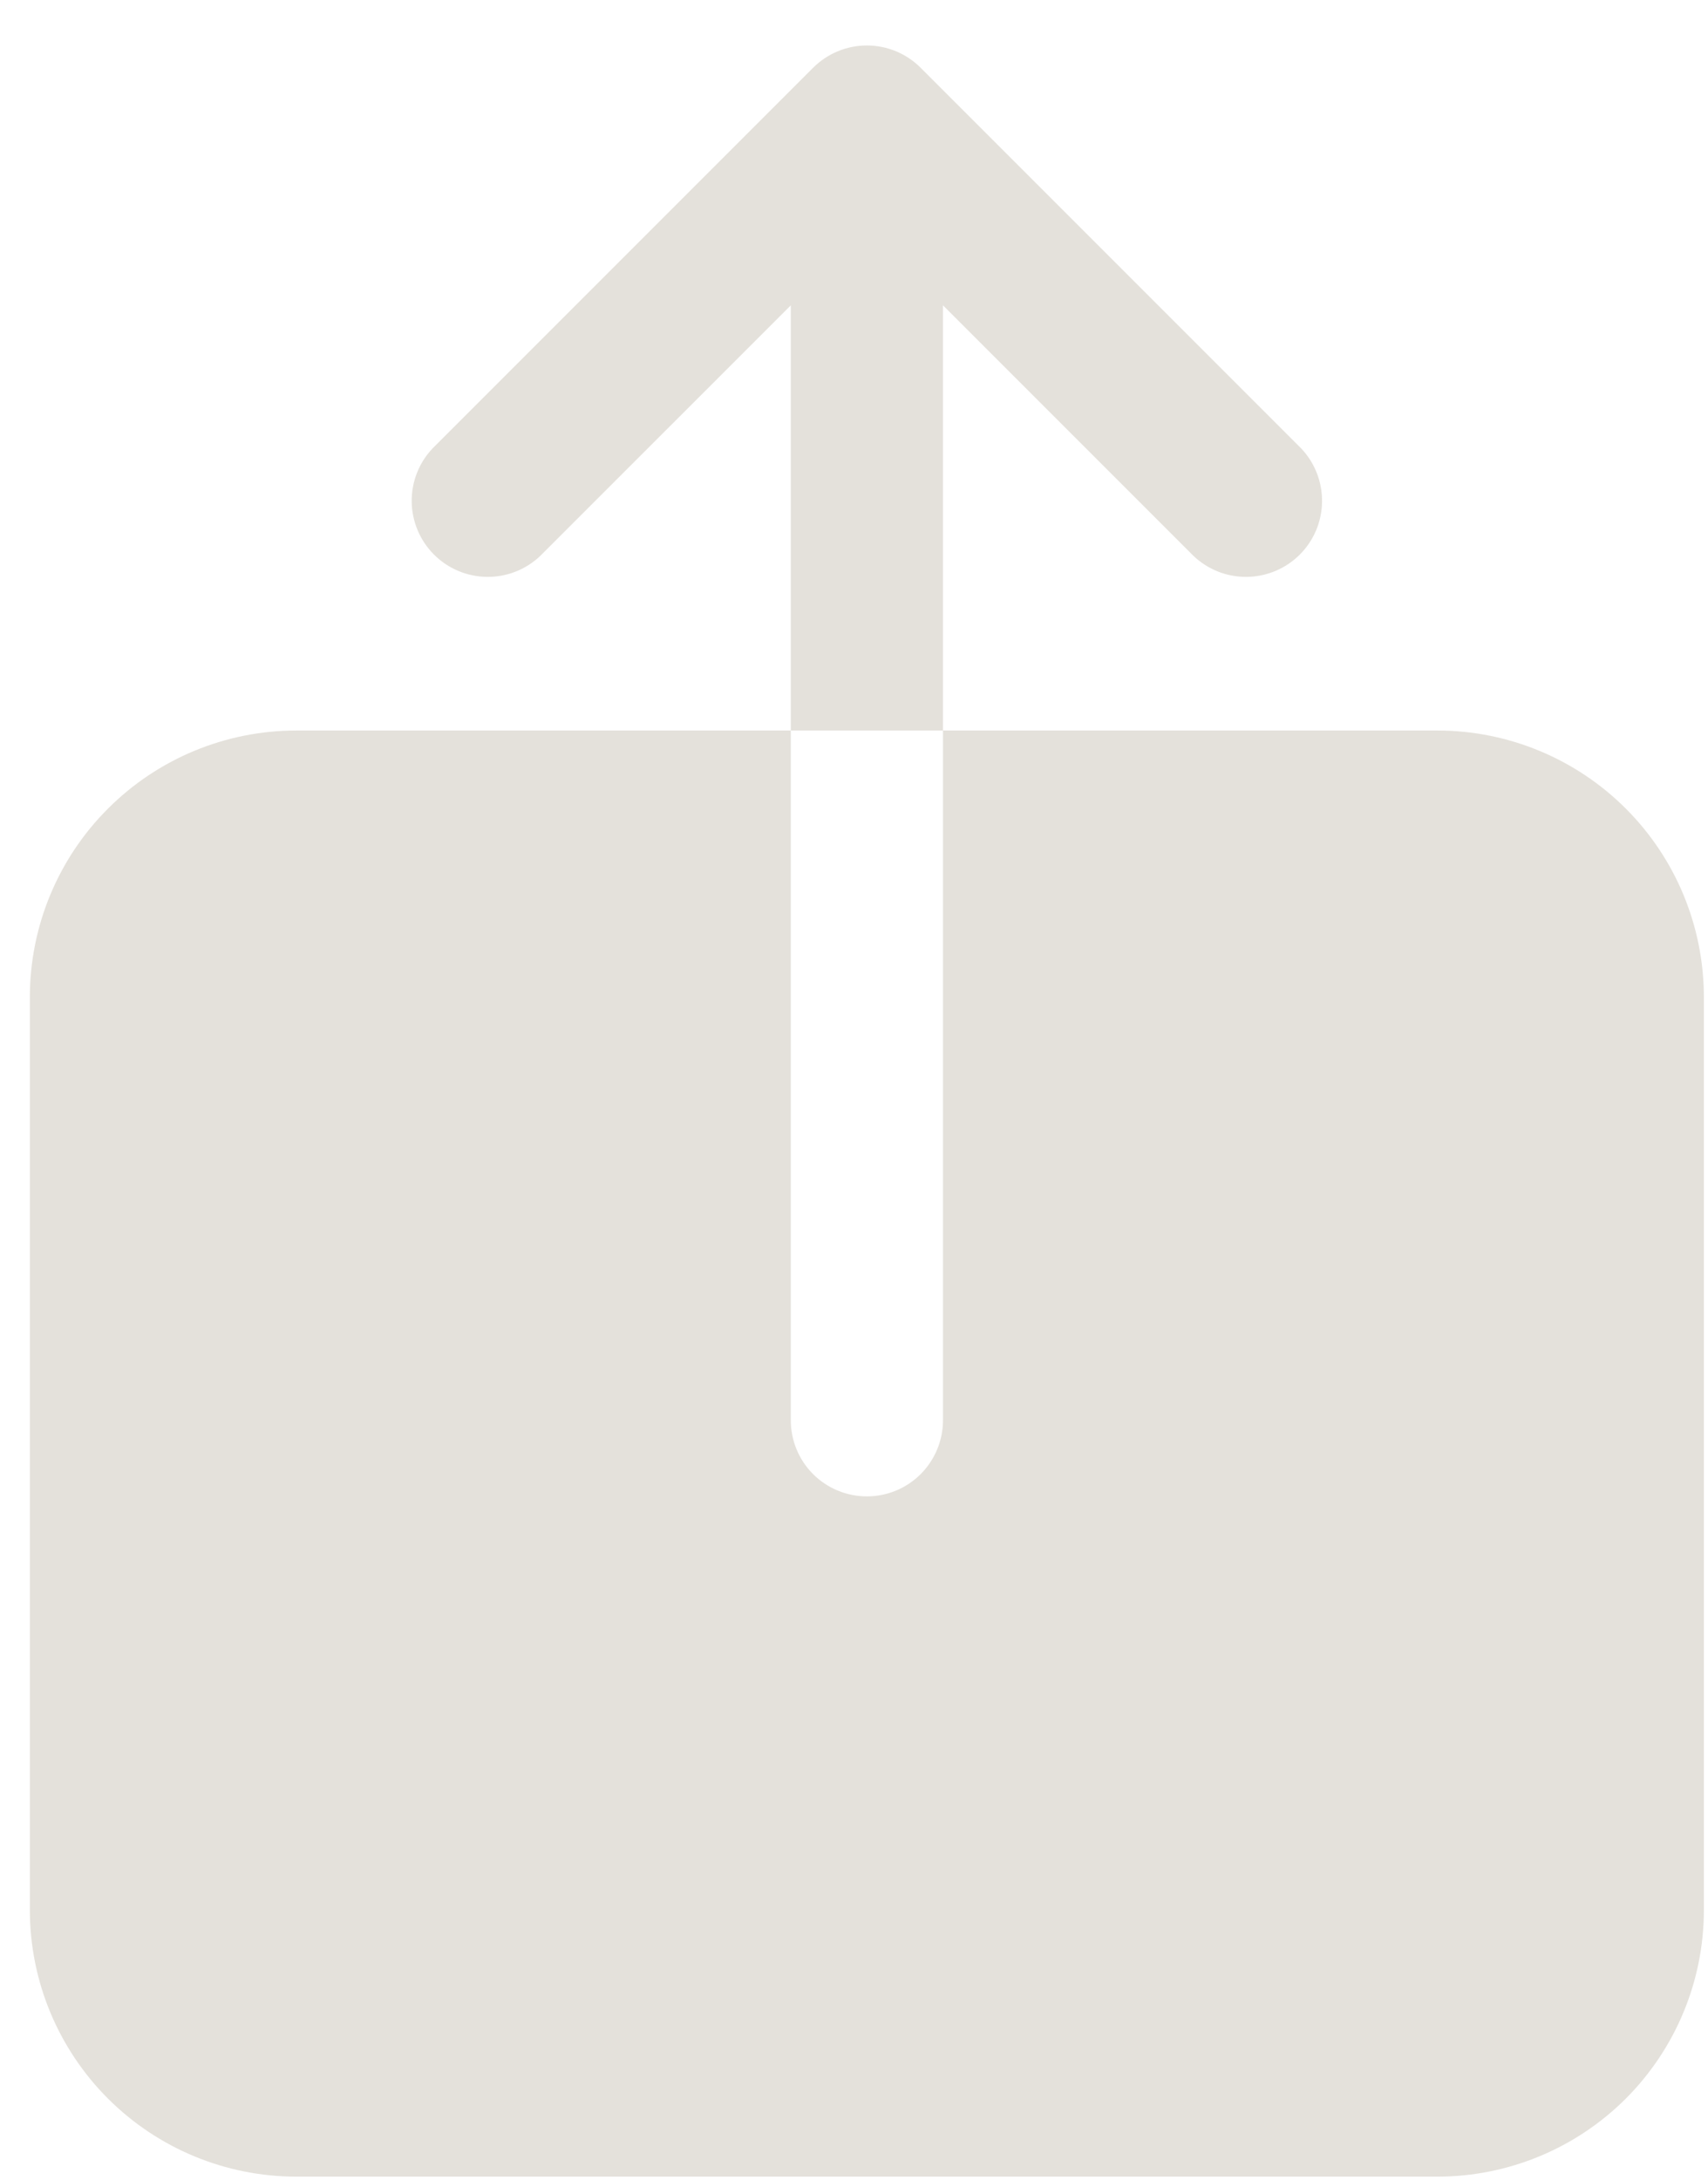 <svg width="29" height="37" viewBox="0 0 29 37" fill="none" xmlns="http://www.w3.org/2000/svg">
<path d="M24.409 12.4H16.011V24.108C16.011 24.451 15.874 24.78 15.632 25.022C15.39 25.264 15.061 25.4 14.719 25.4C14.376 25.4 14.047 25.264 13.805 25.022C13.563 24.78 13.427 24.451 13.427 24.108V12.4H5.029C3.83 12.401 2.68 12.878 1.833 13.726C0.985 14.573 0.508 15.723 0.507 16.922V32.425C0.508 33.624 0.985 34.774 1.833 35.622C2.68 36.469 3.83 36.946 5.029 36.947H24.409C25.608 36.946 26.757 36.469 27.605 35.622C28.452 34.774 28.929 33.624 28.93 32.425V16.922C28.929 15.723 28.452 14.573 27.605 13.726C26.757 12.878 25.608 12.401 24.409 12.4ZM16.011 5.183L20.265 9.437C20.51 9.669 20.835 9.797 21.172 9.792C21.509 9.788 21.831 9.652 22.069 9.414C22.307 9.176 22.443 8.854 22.447 8.517C22.451 8.18 22.324 7.855 22.092 7.611L15.632 1.151C15.39 0.908 15.061 0.772 14.719 0.772C14.376 0.772 14.048 0.908 13.805 1.151L7.345 7.611C7.113 7.855 6.986 8.18 6.99 8.517C6.995 8.854 7.13 9.176 7.369 9.414C7.607 9.652 7.929 9.788 8.266 9.792C8.602 9.797 8.928 9.669 9.172 9.437L13.427 5.183V12.4H16.011V5.183Z" fill="#E3E0DA" fill-opacity="0.95"/>
</svg>
